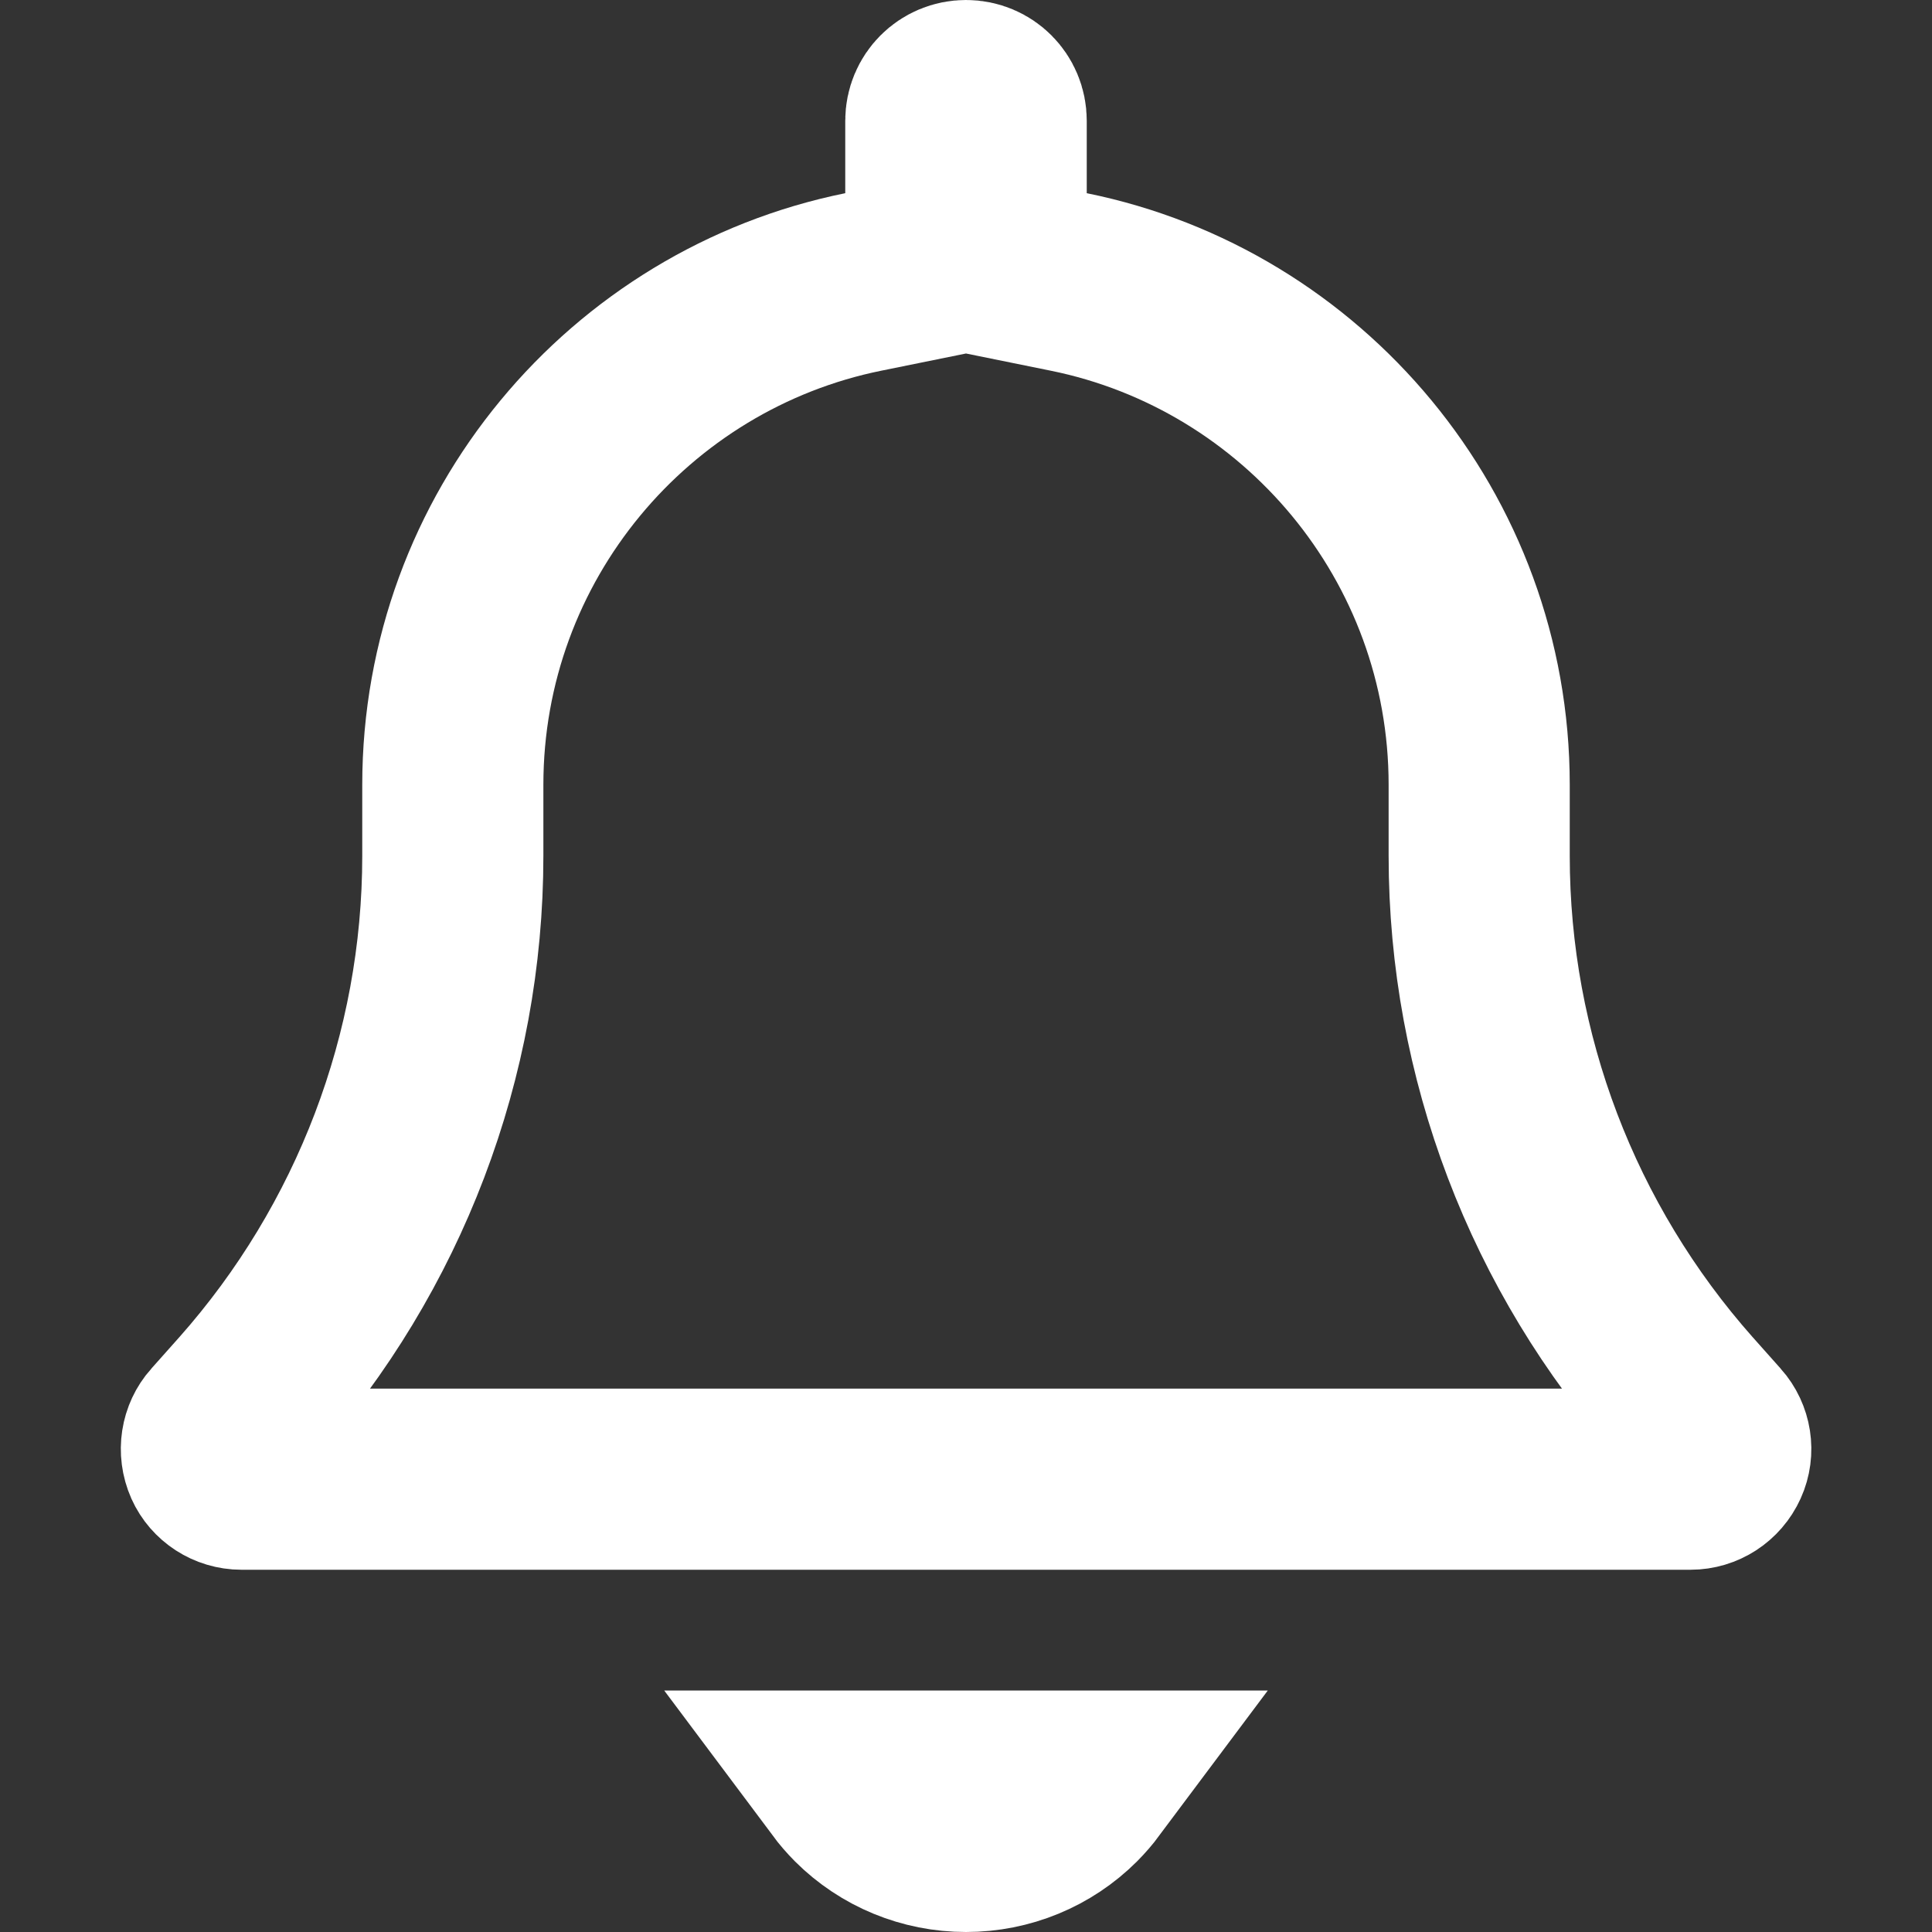 <svg width="32" height="32" viewBox="0 0 32 32" fill="none" xmlns="http://www.w3.org/2000/svg">
<rect x="0" y="0" width="32" height="32" fill="#333333" stroke="none"/>
<path d="M14.298 4.67L15.5 4.426V3.2V2C15.5 1.722 15.722 1.5 16 1.5C16.278 1.5 16.5 1.722 16.5 2V3.2V4.426L17.702 4.67C21.579 5.456 24.5 8.89 24.5 13V14.175C24.5 17.488 25.717 20.672 27.909 23.145L27.912 23.148L28.374 23.667L28.375 23.668C28.506 23.815 28.538 24.025 28.458 24.201C28.374 24.386 28.194 24.5 28 24.5H4C3.799 24.5 3.622 24.381 3.546 24.211C3.462 24.021 3.5 23.808 3.625 23.668L3.626 23.667L4.088 23.148L4.091 23.145C6.283 20.672 7.5 17.481 7.5 14.175V13C7.5 8.89 10.421 5.456 14.298 4.67ZM18.005 29.5C17.934 29.595 17.855 29.686 17.771 29.771C17.304 30.237 16.668 30.5 16 30.5C15.332 30.5 14.696 30.237 14.229 29.771C14.145 29.686 14.066 29.595 13.995 29.5H16H18.005Z" stroke="white" stroke-width="3"/>
</svg>
